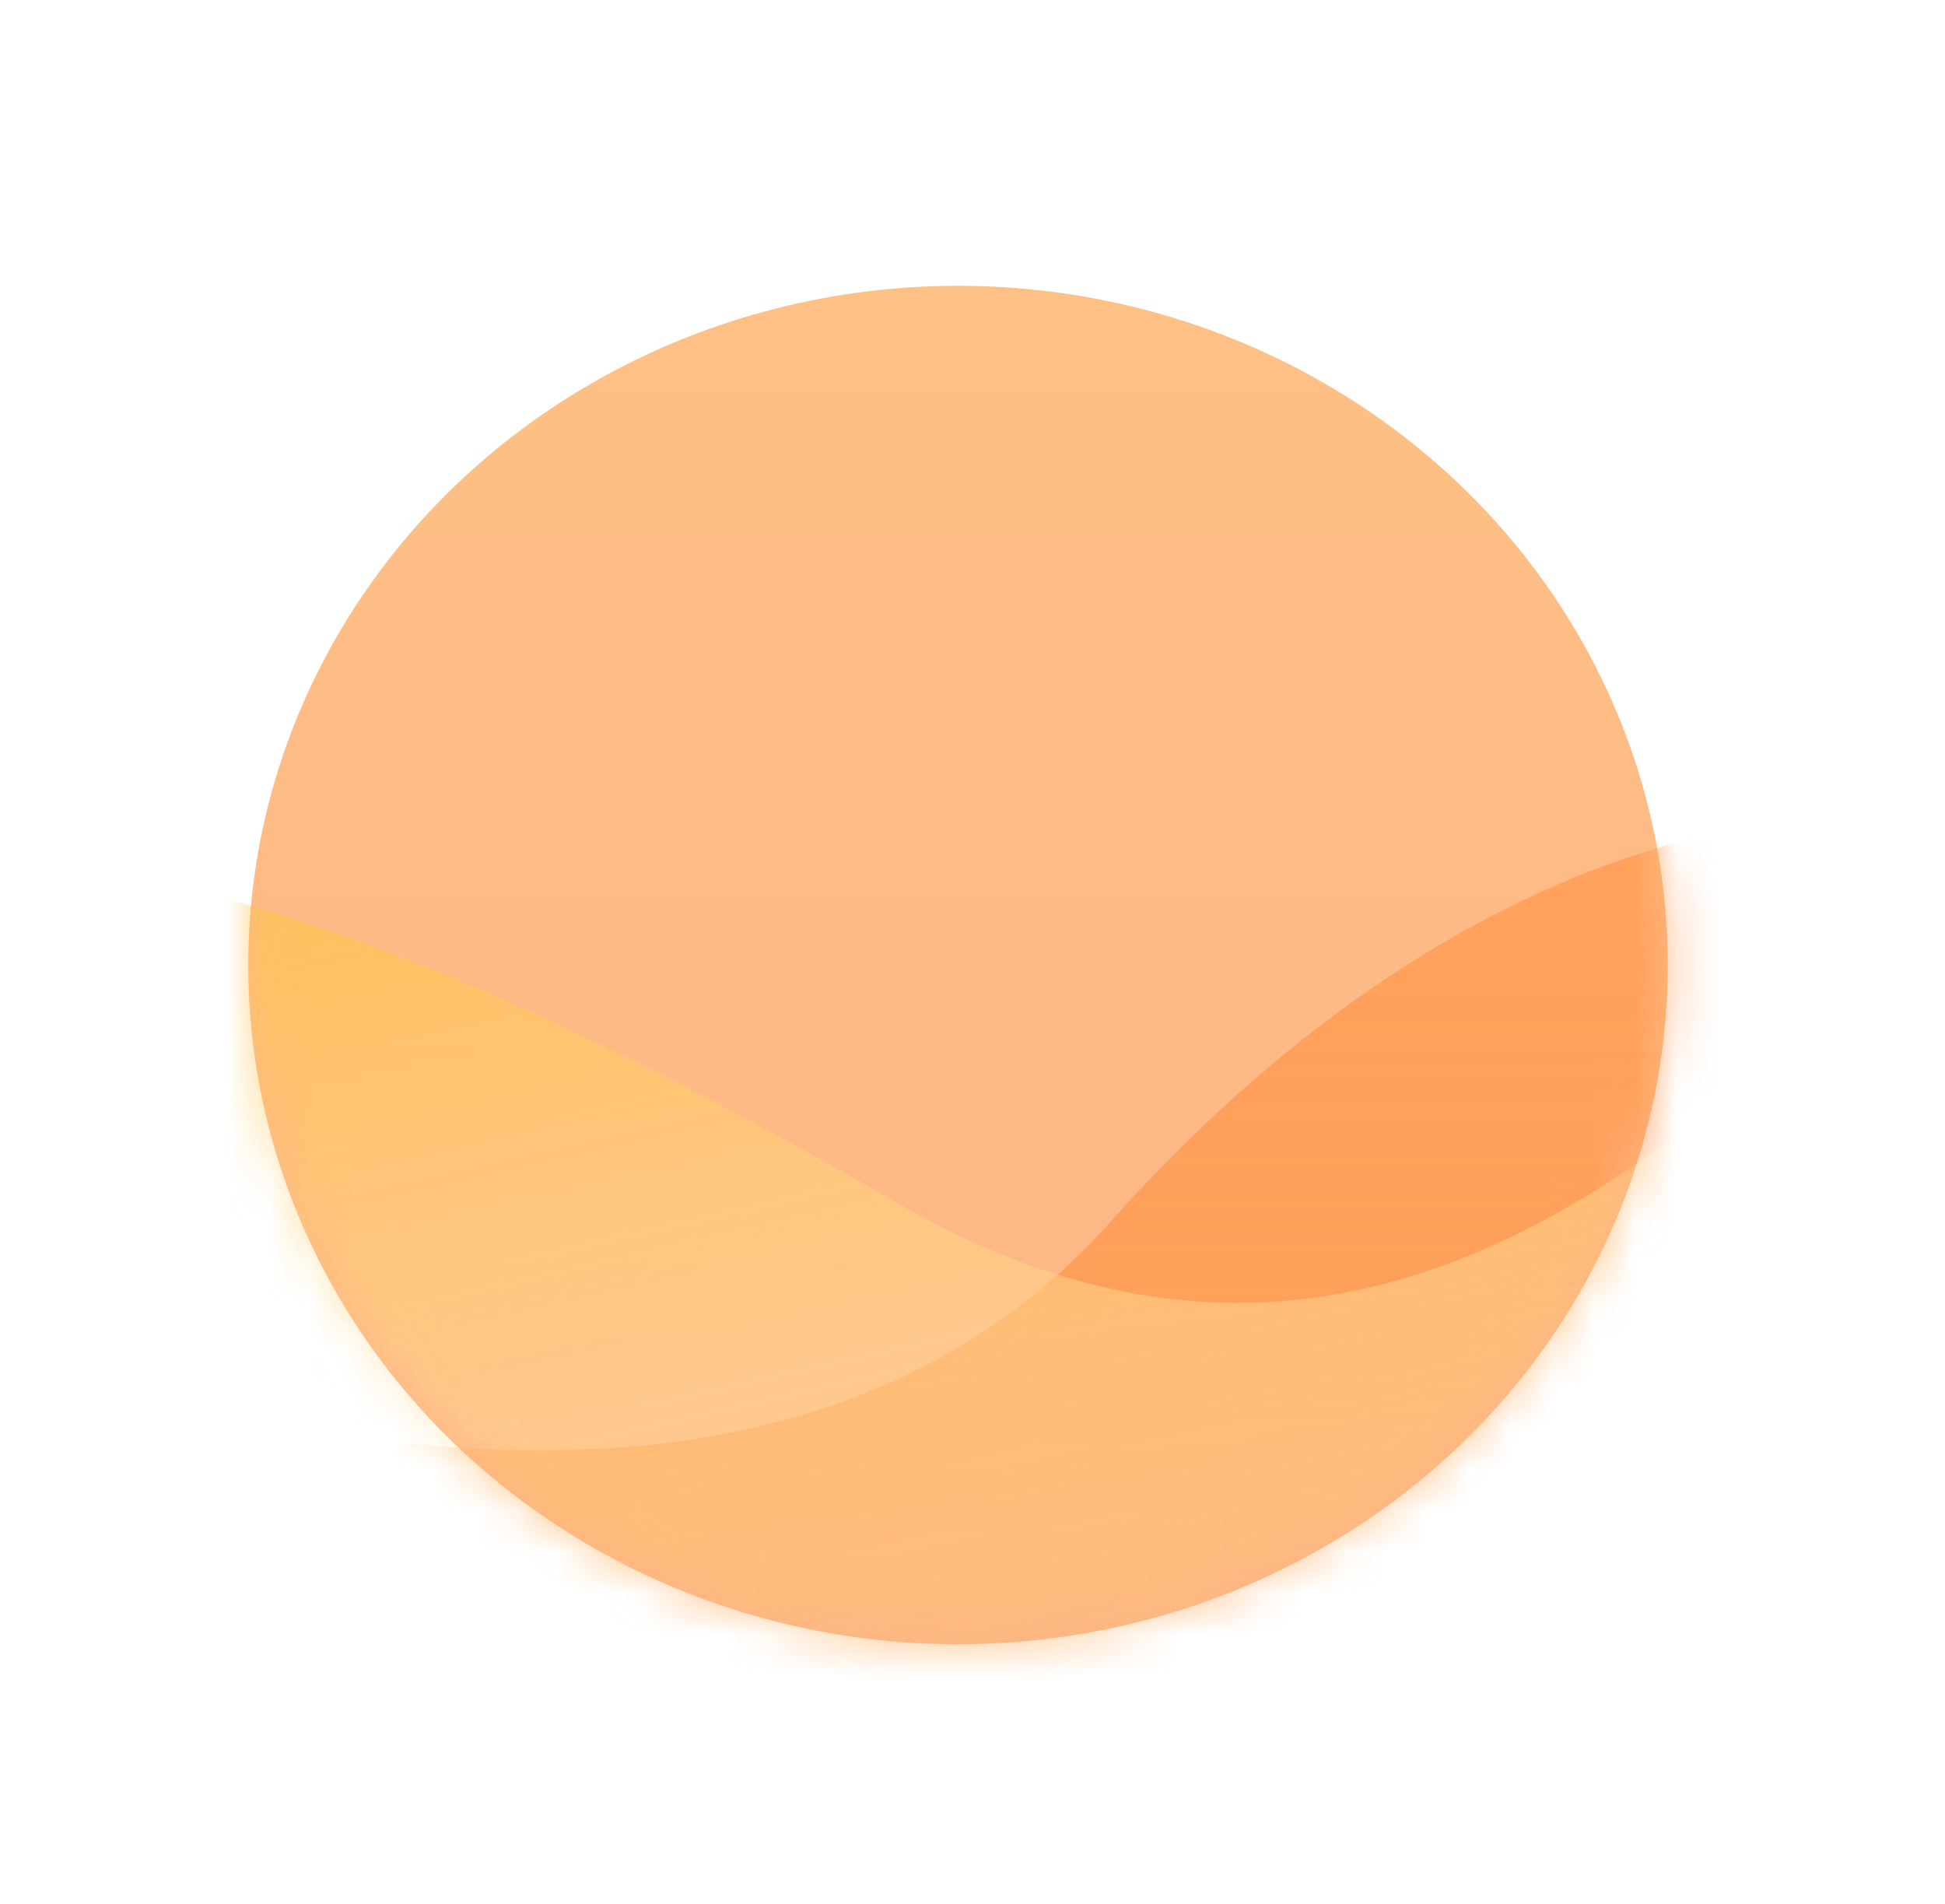 <svg xmlns="http://www.w3.org/2000/svg" width="47" height="46" viewBox="0 0 47 46" fill="none">
  <g filter="url(#filter0_d_189_1174)">
    <ellipse cx="21.15" cy="22.317" rx="17.15" ry="16.411" fill="url(#paint0_linear_189_1174)"
      fill-opacity="0.3" />
    <ellipse cx="21.15" cy="22.317" rx="17.15" ry="16.411" fill="#FF5C00" fill-opacity="0.3" />
    <mask id="mask0_189_1174" style="mask-type:alpha" maskUnits="userSpaceOnUse" x="4" y="5"
      width="35" height="34">
      <ellipse cx="21.15" cy="22.317" rx="17.15" ry="16.411" fill="#F97F2A" />
    </mask>
    <g mask="url(#mask0_189_1174)">
      <path
        d="M24.825 28.531C34.037 18.216 43.2 17.981 46.63 19.154L52.265 24.311L47.365 46.583L11.84 57.133L-8.005 48.458L-10.21 27.828C-2.37 32.36 15.613 38.846 24.825 28.531Z"
        fill="url(#paint1_linear_189_1174)" />
      <path
        d="M19.68 28.063C-0.506 16.35 -6.453 19.911 -9.51 21.805L-13.757 28.063L-3.643 48.663L33.464 51.125L50.697 38.322L47.893 17.758C41.35 23.892 32.533 35.521 19.68 28.063Z"
        fill="url(#paint2_linear_189_1174)" />
    </g>
  </g>
  <defs>
    <filter id="filter0_d_189_1174" x="0" y="0.906" width="46.3" height="44.821"
      filterUnits="userSpaceOnUse" color-interpolation-filters="sRGB">
      <feFlood flood-opacity="0" result="BackgroundImageFix" />
      <feColorMatrix in="SourceAlpha" type="matrix"
        values="0 0 0 0 0 0 0 0 0 0 0 0 0 0 0 0 0 0 127 0" result="hardAlpha" />
      <feOffset dx="2" dy="1" />
      <feGaussianBlur stdDeviation="3" />
      <feColorMatrix type="matrix" values="0 0 0 0 0 0 0 0 0 0 0 0 0 0 0 0 0 0 0.25 0" />
      <feBlend mode="normal" in2="BackgroundImageFix" result="effect1_dropShadow_189_1174" />
      <feBlend mode="normal" in="SourceGraphic" in2="effect1_dropShadow_189_1174" result="shape" />
    </filter>
    <linearGradient id="paint0_linear_189_1174" x1="21.15" y1="5.906" x2="21.15" y2="38.728"
      gradientUnits="userSpaceOnUse">
      <stop stop-color="#FFC123" />
      <stop offset="1" stop-color="#F8832E" />
    </linearGradient>
    <linearGradient id="paint1_linear_189_1174" x1="21.027" y1="18.673" x2="21.027" y2="57.133"
      gradientUnits="userSpaceOnUse">
      <stop stop-color="#FF9D55" stop-opacity="0.83" />
      <stop offset="1" stop-color="#FD8A37" stop-opacity="0.55" />
    </linearGradient>
    <linearGradient id="paint2_linear_189_1174" x1="15.293" y1="15.711" x2="23.782" y2="53.311"
      gradientUnits="userSpaceOnUse">
      <stop stop-color="#FFBD3E" stop-opacity="0.75" />
      <stop offset="1" stop-color="white" stop-opacity="0.16" />
    </linearGradient>
  </defs>
</svg>
